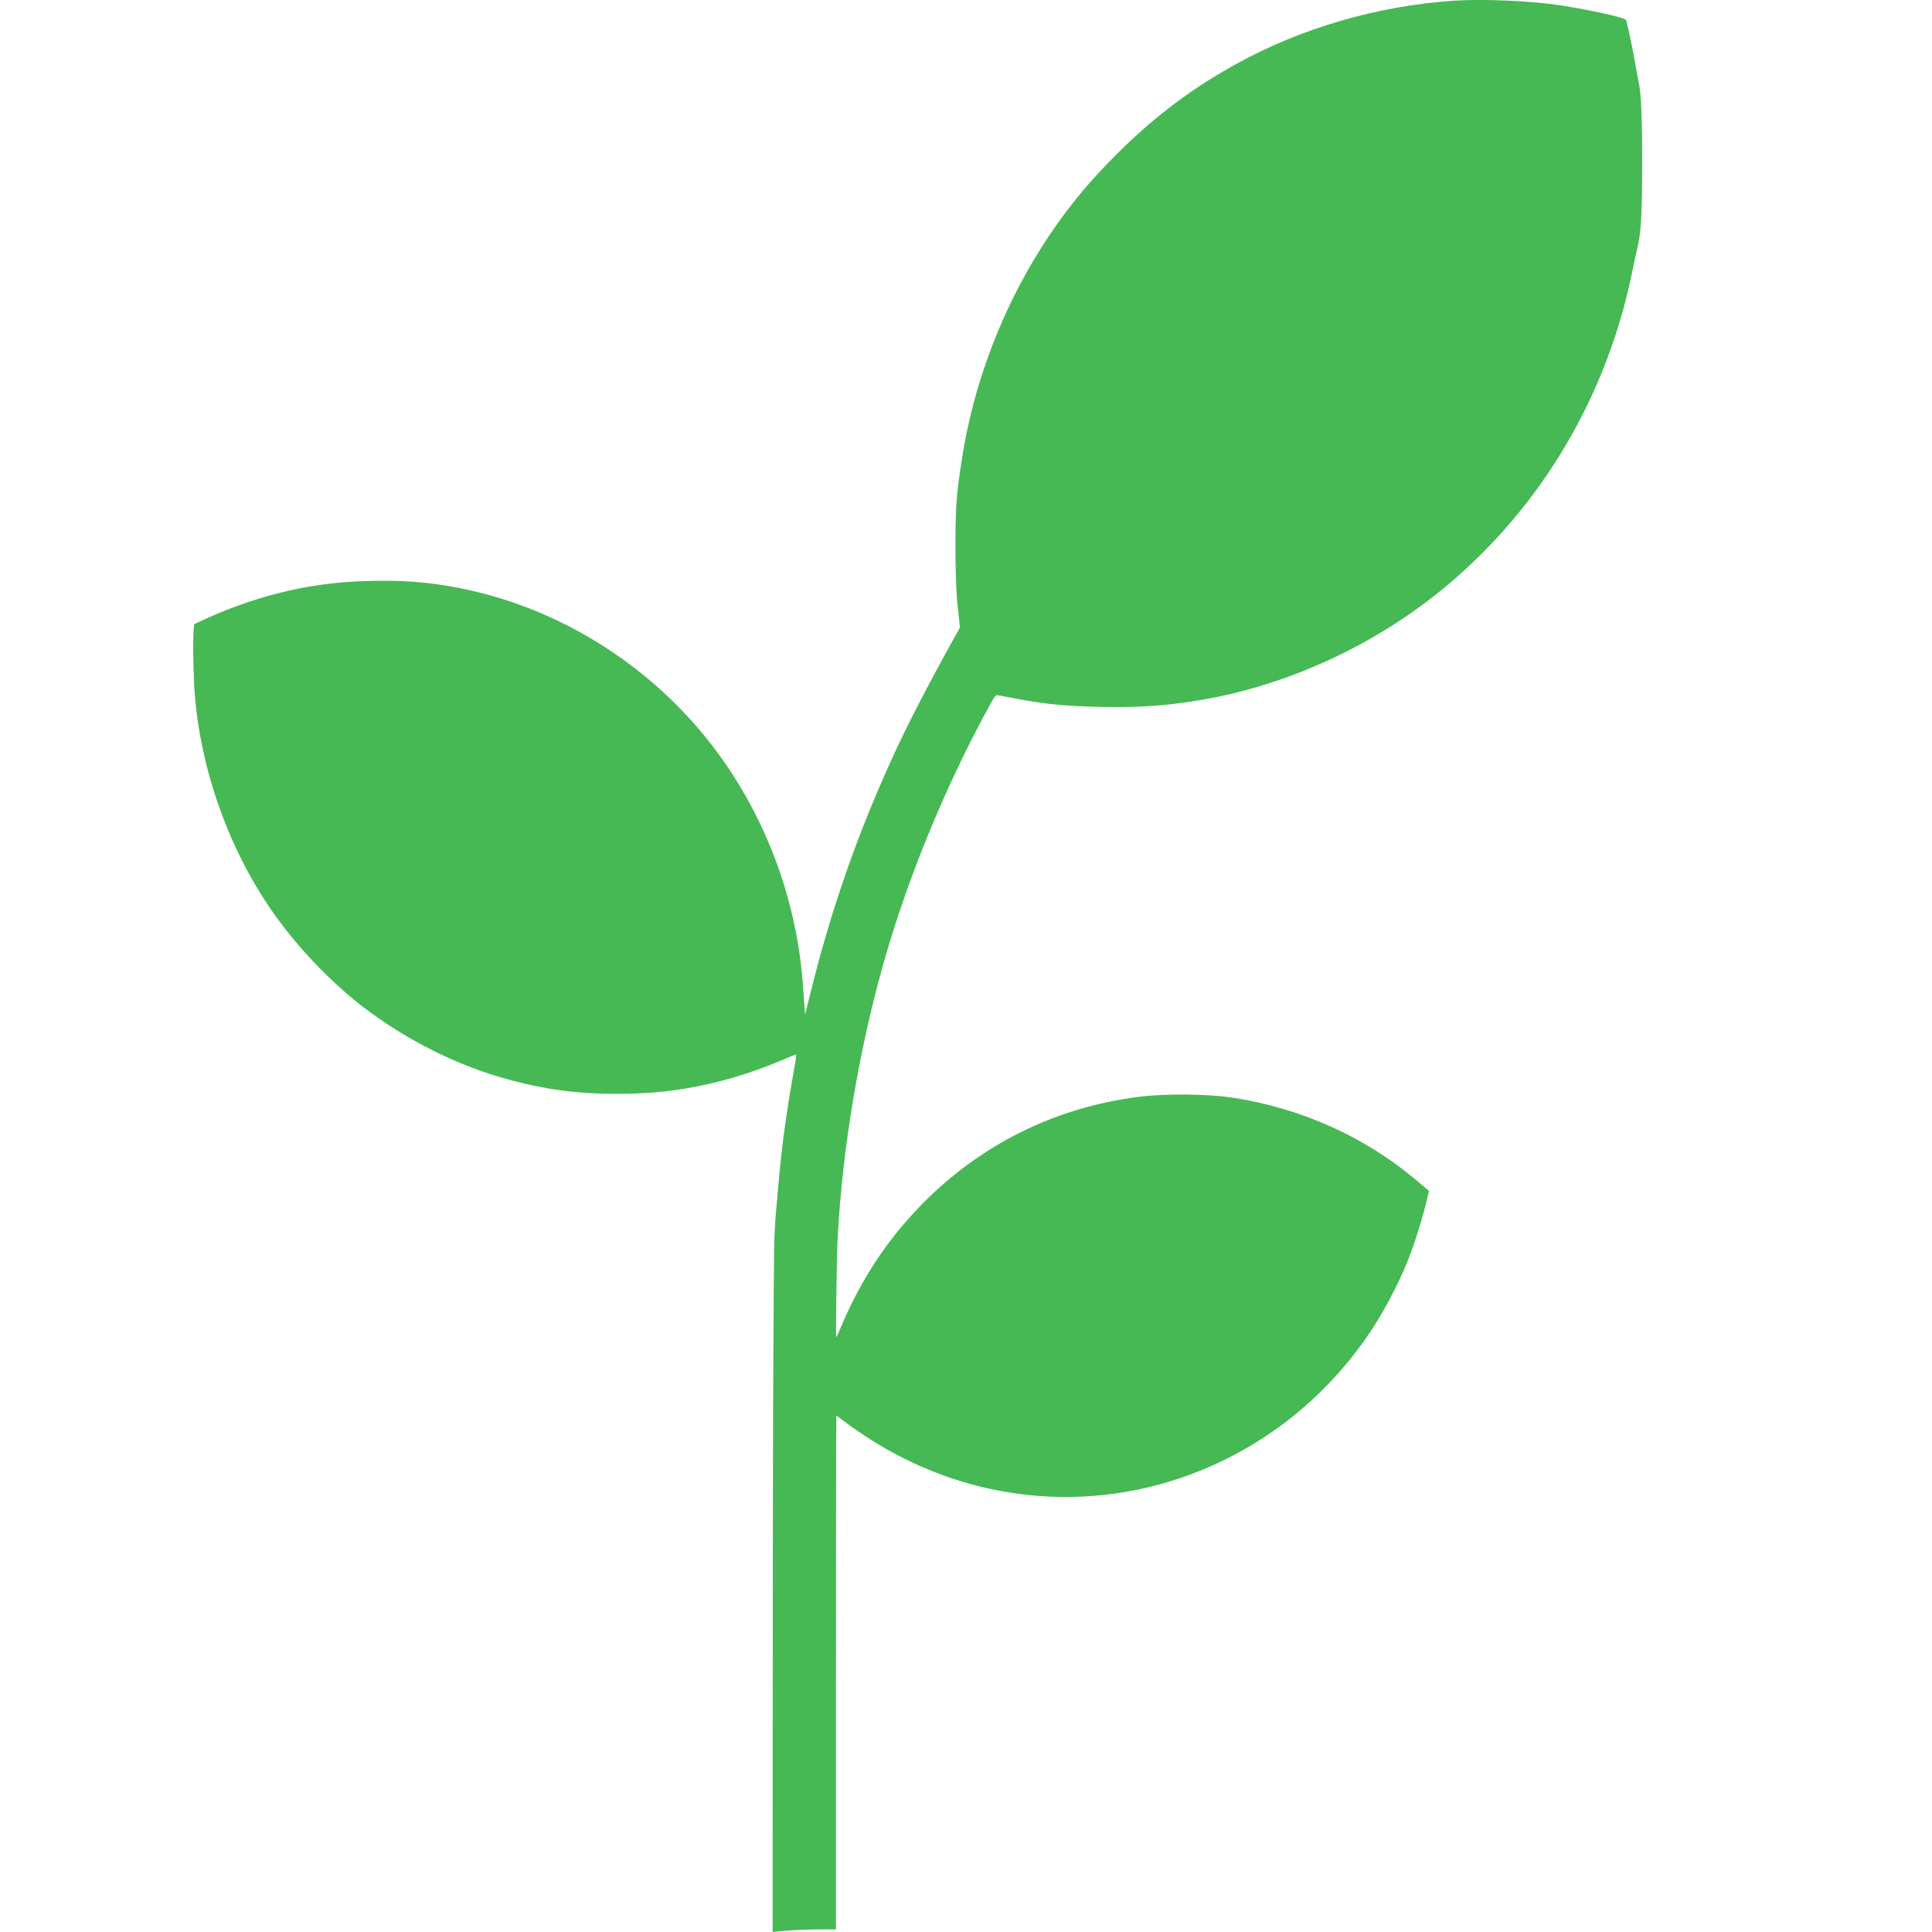 <svg width="20" height="20" viewBox="0 0 20 20" fill="none" xmlns="http://www.w3.org/2000/svg">
<path fill-rule="evenodd" clip-rule="evenodd" d="M15.054 0.007C14.266 0.059 13.469 0.29 12.792 0.665C12.266 0.956 11.844 1.289 11.398 1.763C10.701 2.503 10.199 3.496 9.996 4.534C9.954 4.747 9.915 5.02 9.903 5.182C9.882 5.476 9.888 6.073 9.915 6.29C9.922 6.345 9.929 6.415 9.932 6.445L9.936 6.499L9.864 6.628C9.622 7.063 9.407 7.477 9.264 7.787C8.885 8.607 8.603 9.411 8.386 10.295L8.334 10.504L8.329 10.433C8.326 10.394 8.32 10.3 8.314 10.224C8.259 9.42 7.998 8.645 7.559 7.979C6.922 7.012 5.906 6.322 4.788 6.094C4.435 6.022 4.146 6.001 3.73 6.017C3.164 6.039 2.601 6.181 2.056 6.44L2.01 6.461L2.005 6.518C1.997 6.602 1.999 6.852 2.008 7.055C2.046 7.874 2.339 8.74 2.809 9.421C3.061 9.786 3.414 10.159 3.755 10.421C4.21 10.77 4.741 11.035 5.27 11.177C5.721 11.298 6.078 11.336 6.596 11.319C7.102 11.302 7.627 11.178 8.139 10.956C8.187 10.935 8.232 10.918 8.237 10.918C8.245 10.918 8.243 10.939 8.232 11.003C8.122 11.618 8.085 11.907 8.029 12.598C8.013 12.796 8.012 12.893 8.006 13.944C8.002 14.568 7.999 16.185 7.999 17.539L7.998 20L8.044 19.995C8.144 19.983 8.349 19.973 8.498 19.973L8.654 19.973V17.314C8.654 15.852 8.656 14.655 8.658 14.655C8.661 14.655 8.696 14.681 8.738 14.713C8.78 14.745 8.861 14.803 8.918 14.841C9.977 15.555 11.273 15.694 12.438 15.219C13.137 14.933 13.726 14.456 14.164 13.819C14.307 13.611 14.462 13.323 14.564 13.074C14.627 12.921 14.714 12.651 14.759 12.47L14.793 12.328L14.773 12.311C14.761 12.301 14.703 12.252 14.644 12.203C14.115 11.762 13.472 11.475 12.768 11.364C12.511 11.324 12.067 11.319 11.791 11.354C10.92 11.463 10.138 11.853 9.526 12.485C9.178 12.844 8.914 13.246 8.71 13.726C8.684 13.788 8.66 13.841 8.657 13.844C8.65 13.85 8.662 13.001 8.671 12.824C8.721 11.871 8.897 10.834 9.165 9.906C9.414 9.045 9.796 8.123 10.237 7.316C10.292 7.216 10.305 7.197 10.321 7.197C10.332 7.197 10.387 7.206 10.444 7.218C10.773 7.283 10.956 7.304 11.283 7.315C11.744 7.33 12.057 7.311 12.45 7.243C13.351 7.087 14.249 6.669 14.965 6.073C15.965 5.24 16.647 4.081 16.905 2.774C16.97 2.443 17 2.515 17 1.66C17 0.898 16.967 0.888 16.948 0.772C16.927 0.642 16.881 0.405 16.858 0.308C16.849 0.273 16.84 0.235 16.838 0.222C16.834 0.203 16.825 0.197 16.778 0.183C16.672 0.15 16.368 0.088 16.168 0.057C15.856 0.009 15.363 -0.013 15.054 0.007Z" fill="#46B955"/>
</svg>
